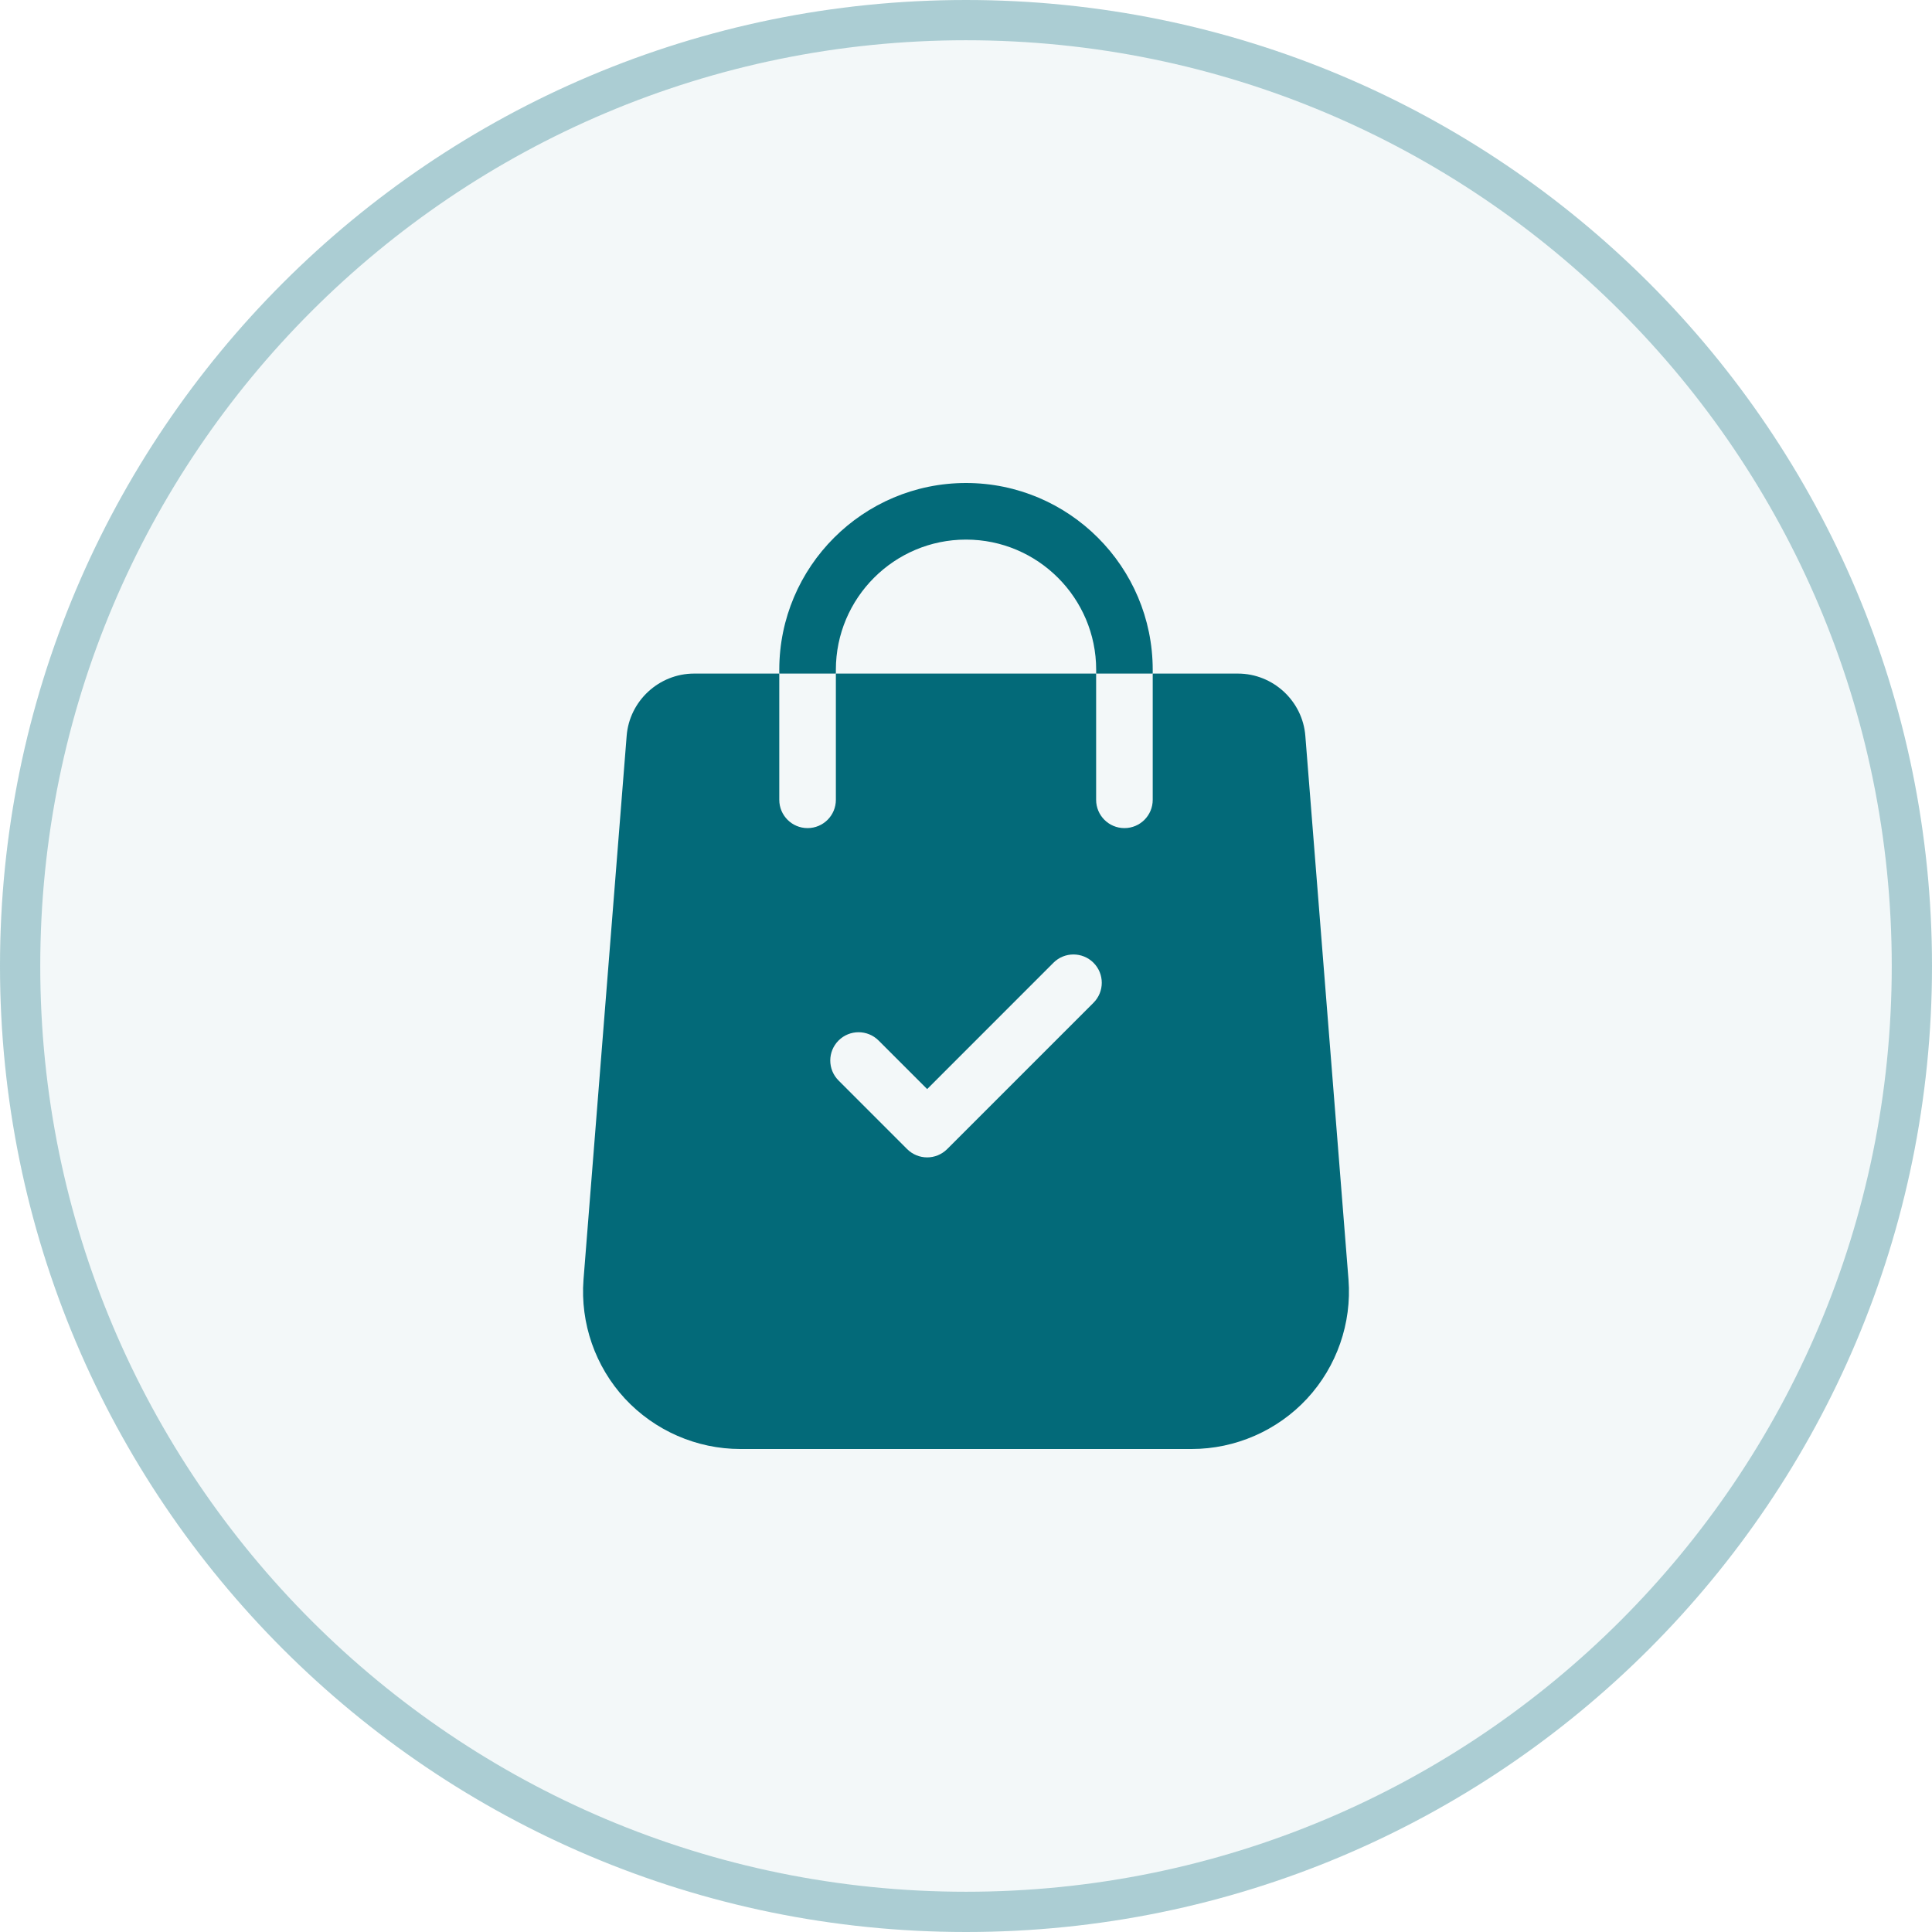 <svg width="48" height="48" viewBox="0 0 48 48" fill="none" xmlns="http://www.w3.org/2000/svg">
<path d="M0 24C0 10.745 10.745 0 24 0C37.255 0 48 10.745 48 24C48 37.255 37.255 48 24 48C10.745 48 0 37.255 0 24Z" fill="#036A79" fill-opacity="0.05"/>
<path d="M0.5 24C0.5 11.021 11.021 0.5 24 0.5C36.979 0.5 47.5 11.021 47.5 24C47.5 36.979 36.979 47.5 24 47.5C11.021 47.5 0.5 36.979 0.5 24Z" stroke="#036A79" stroke-opacity="0.3"/>
<path d="M33.503 31.791L32.431 18.286C32.365 17.416 31.629 16.735 30.756 16.735H28.639V19.871C28.639 20.26 28.325 20.574 27.936 20.574C27.548 20.574 27.233 20.26 27.233 19.871V16.735H20.767V19.871C20.767 20.26 20.452 20.574 20.064 20.574C19.676 20.574 19.361 20.26 19.361 19.871V16.735H17.244C16.372 16.735 15.636 17.416 15.569 18.284L14.497 31.793C14.414 32.875 14.789 33.952 15.526 34.748C16.264 35.543 17.308 36 18.393 36H29.607C30.692 36 31.737 35.543 32.474 34.748C33.211 33.952 33.587 32.875 33.503 31.791ZM27.167 24.914L23.532 28.549C23.394 28.686 23.215 28.755 23.035 28.755C22.855 28.755 22.675 28.686 22.537 28.549L20.834 26.845C20.559 26.571 20.559 26.126 20.834 25.851C21.108 25.577 21.553 25.577 21.828 25.851L23.035 27.058L26.173 23.919C26.447 23.645 26.892 23.645 27.167 23.919C27.442 24.194 27.442 24.639 27.167 24.914Z" fill="#036A79"/>
<path d="M24 12C21.442 12 19.361 14.081 19.361 16.64V16.735H20.767V16.64C20.767 14.857 22.217 13.406 24 13.406C25.783 13.406 27.234 14.857 27.234 16.64V16.735H28.639V16.64C28.639 14.081 26.558 12 24 12Z" fill="#036A79"/>
</svg>
